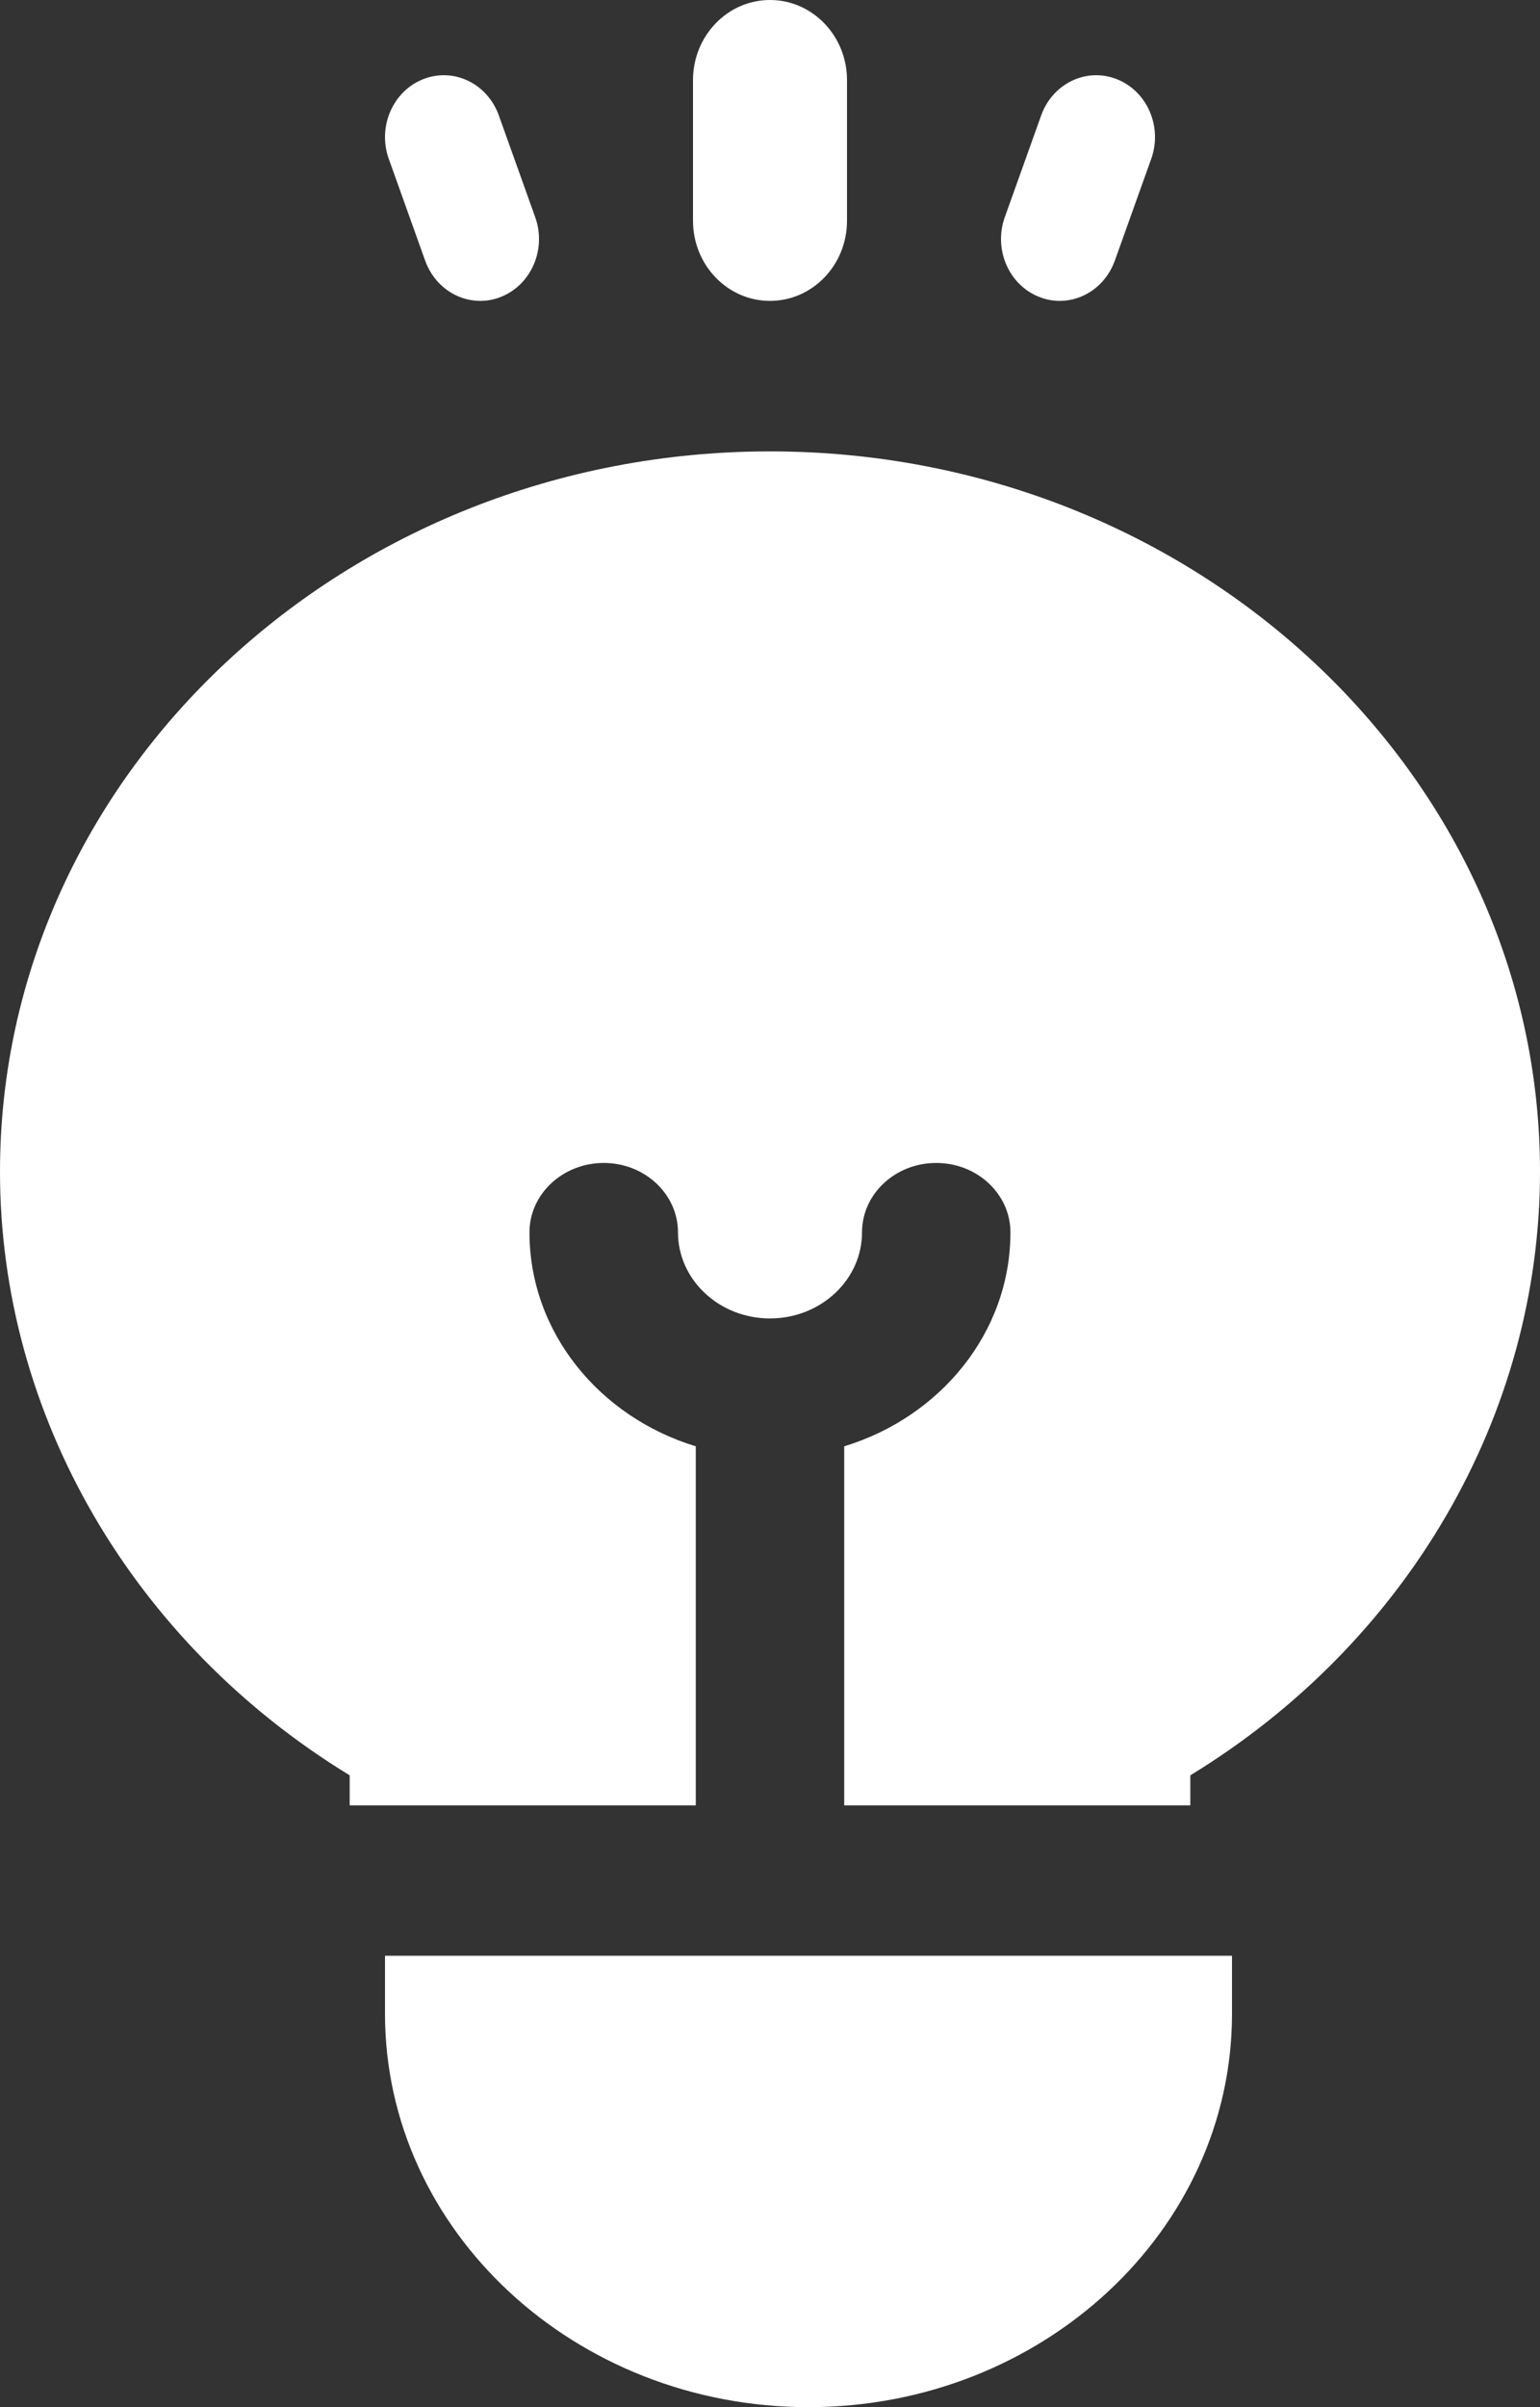 <?xml version="1.0" encoding="UTF-8"?>
<svg width="16px" height="25px" viewBox="0 0 16 25" version="1.1" xmlns="http://www.w3.org/2000/svg" xmlns:xlink="http://www.w3.org/1999/xlink">
    <rect x="0" y="0" width="16" height="25" fill="#333333" stroke="none"/>
    <!-- Generator: Sketch 64 (93537) - https://sketch.com -->
    <title>solution copy 3</title>
    <desc>Created with Sketch.</desc>
    <g id="Styleguide" stroke="none" stroke-width="1" fill="none" fill-rule="evenodd">
        <g id="Blockchain" transform="translate(-936, -1657)" fill="#FFFFFF" fill-rule="nonzero">
            <g id="Group-11" transform="translate(919, 1644)">
                <g id="solution-copy-3" transform="translate(17, 13)">
                    <path d="M8,4.688 C3.589,4.688 0,8.044 0,12.169 C0,14.699 1.381,17.063 3.633,18.438 L3.633,18.75 L7.229,18.75 L7.229,15.021 C6.227,14.716 5.501,13.836 5.501,12.799 C5.501,12.401 5.847,12.078 6.273,12.078 C6.698,12.078 7.044,12.401 7.044,12.799 C7.044,13.292 7.473,13.693 8,13.693 C8.527,13.693 8.956,13.292 8.956,12.799 C8.956,12.401 9.301,12.078 9.727,12.078 C10.153,12.078 10.498,12.401 10.498,12.799 C10.498,13.836 9.772,14.716 8.771,15.021 L8.771,18.75 L12.367,18.75 L12.367,18.438 C14.619,17.063 16,14.699 16,12.169 C16,8.044 12.411,4.688 8,4.688 Z" id="Path"></path>
                    <path d="M4,20.312 L4,20.915 C4,23.168 5.974,25 8.4,25 C10.826,25 12.8,23.168 12.8,20.915 L12.8,20.312 L4,20.312 Z" id="Path"></path>
                    <path d="M8,0 C7.558,0 7.2,0.373 7.2,0.832 L7.2,2.293 C7.2,2.752 7.558,3.125 8,3.125 C8.442,3.125 8.8,2.752 8.8,2.293 L8.8,0.832 C8.8,0.373 8.442,0 8,0 Z" id="Path"></path>
                    <path d="M5.56,2.254 L5.182,1.197 C5.062,0.865 4.71,0.697 4.395,0.823 C4.079,0.949 3.92,1.32 4.04,1.652 L4.418,2.709 C4.511,2.966 4.743,3.125 4.99,3.125 C5.061,3.125 5.134,3.112 5.205,3.083 C5.521,2.958 5.68,2.586 5.56,2.254 Z" id="Path"></path>
                    <path d="M11.605,0.823 C11.29,0.697 10.938,0.865 10.818,1.197 L10.44,2.254 C10.32,2.586 10.479,2.958 10.795,3.083 C10.866,3.112 10.939,3.125 11.01,3.125 C11.257,3.125 11.489,2.966 11.582,2.709 L11.96,1.652 C12.08,1.32 11.921,0.949 11.605,0.823 Z" id="Path"></path>
                </g>
            </g>
        </g>
    </g>
</svg>